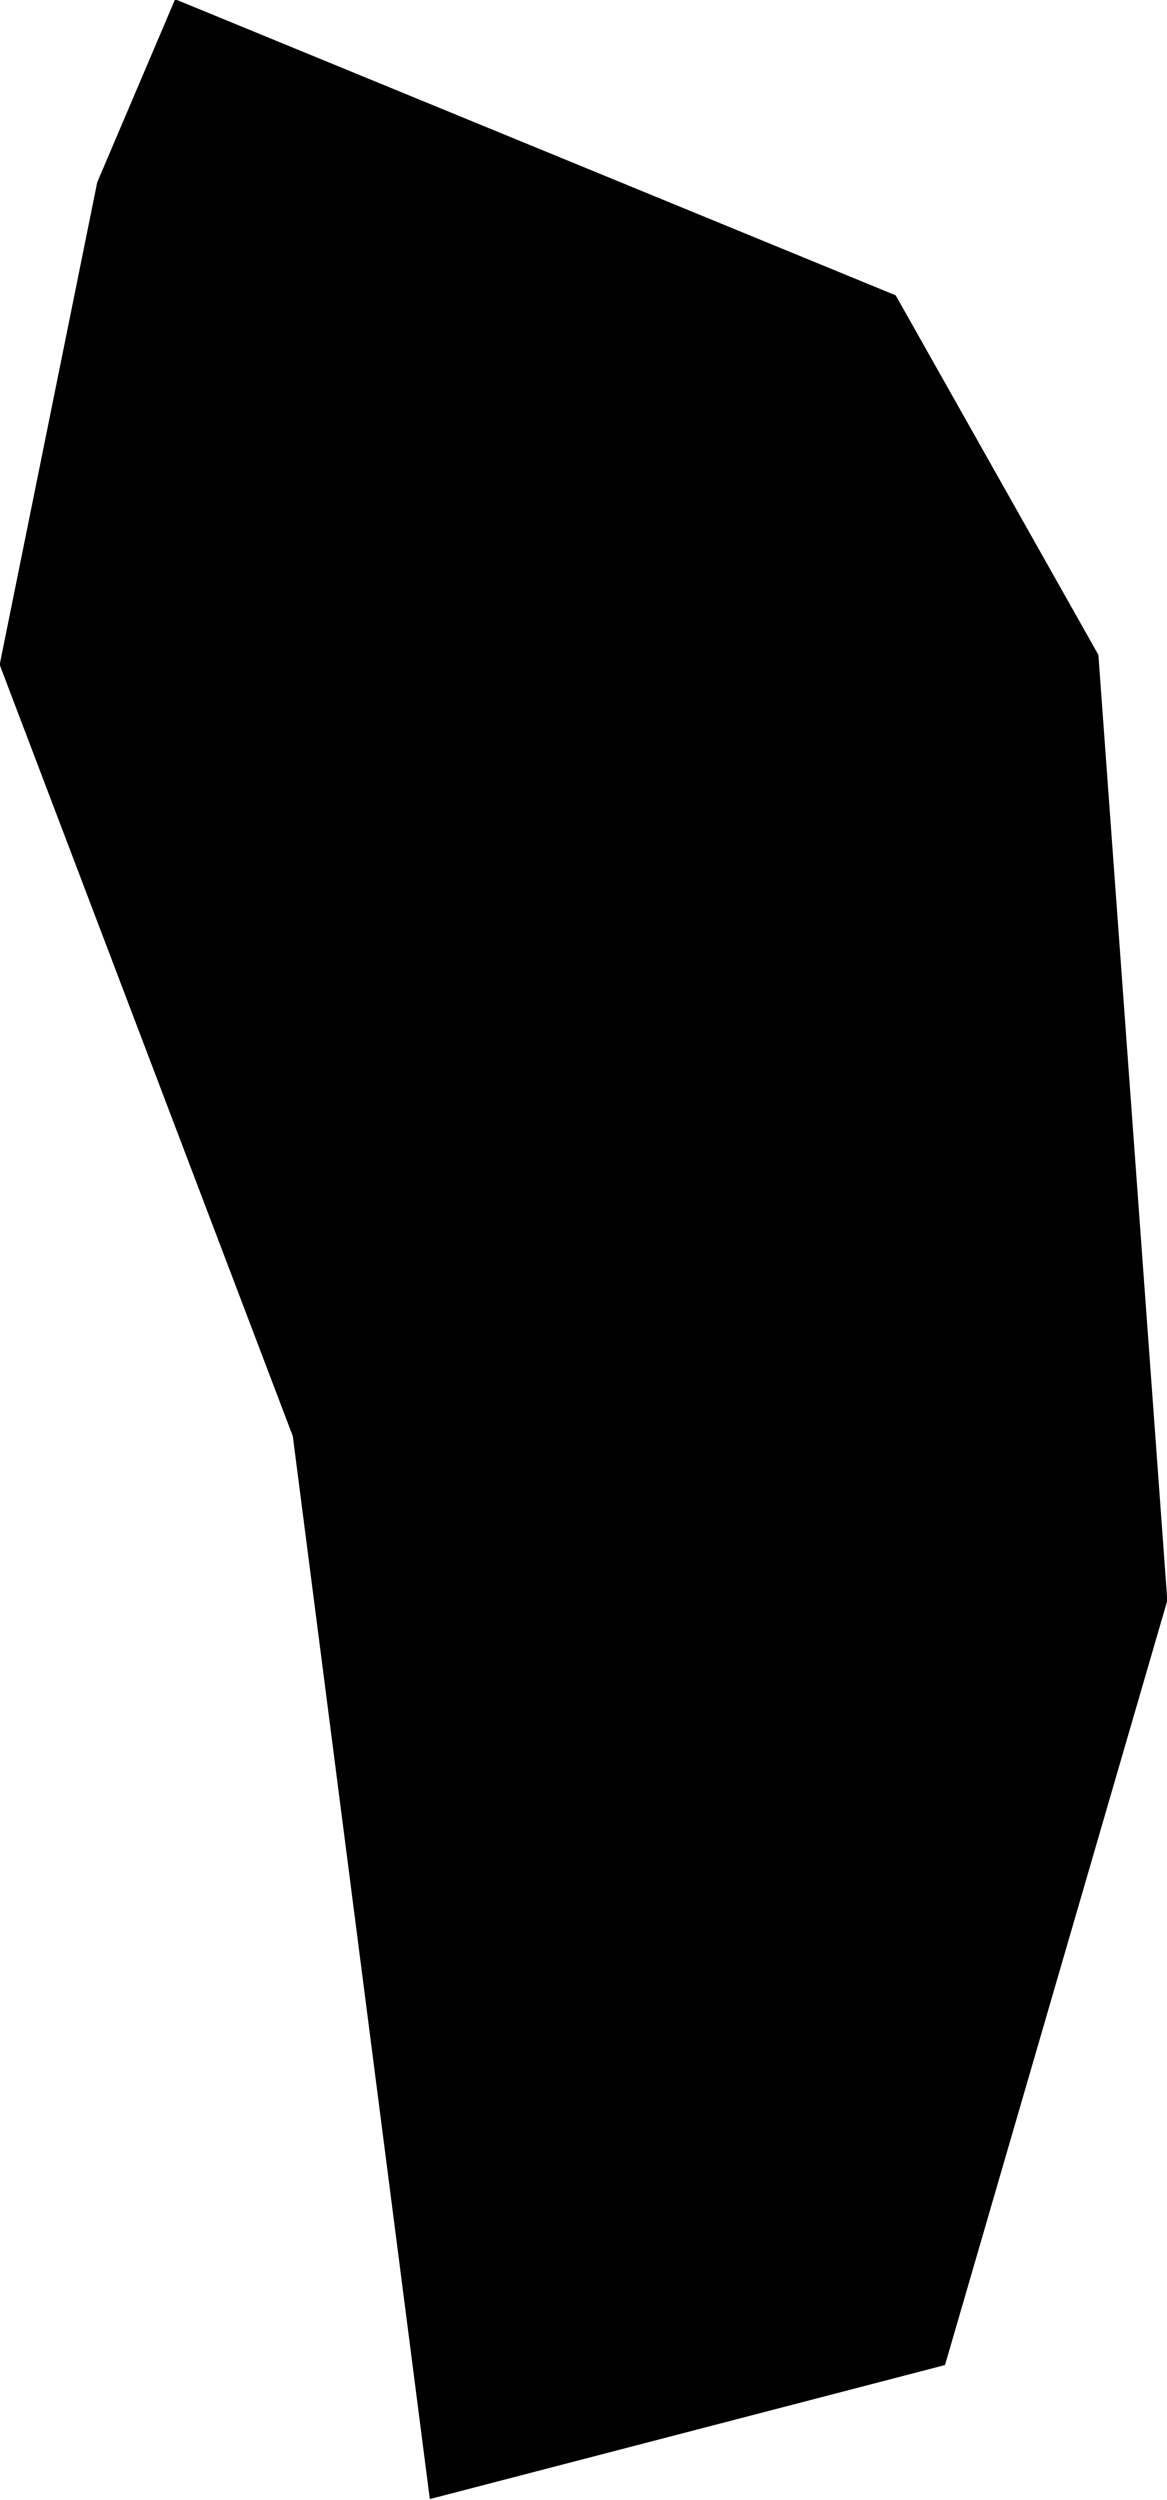 <?xml version="1.0" encoding="utf-8"?><!DOCTYPE svg  PUBLIC '-//W3C//DTD SVG 1.1//EN'  'http://www.w3.org/Graphics/SVG/1.1/DTD/svg11.dtd'><svg enable_background="new 0 0 1000 2142" height="2142px" pretty_print="False" style="stroke-linejoin: round; stroke:#000; fill: none;" version="1.1" viewBox="0 0 1000 2142" width="1000px" xmlns="http://www.w3.org/2000/svg" xmlns:xlink="http://www.w3.org/1999/xlink"><defs><style type="text/css"><![CDATA[path { fill-rule: evenodd; }]]></style></defs><g class="" fill="#000" id="country"><path d="M368.735,2140.578L809.375,2025.965L999.767,1371.25L940.711,561.225L767.174,253.44L150.328,0L83.792,156.339L0.233,569.466L251.389,1230.365L368.735,2140.578Z "/></g></svg>